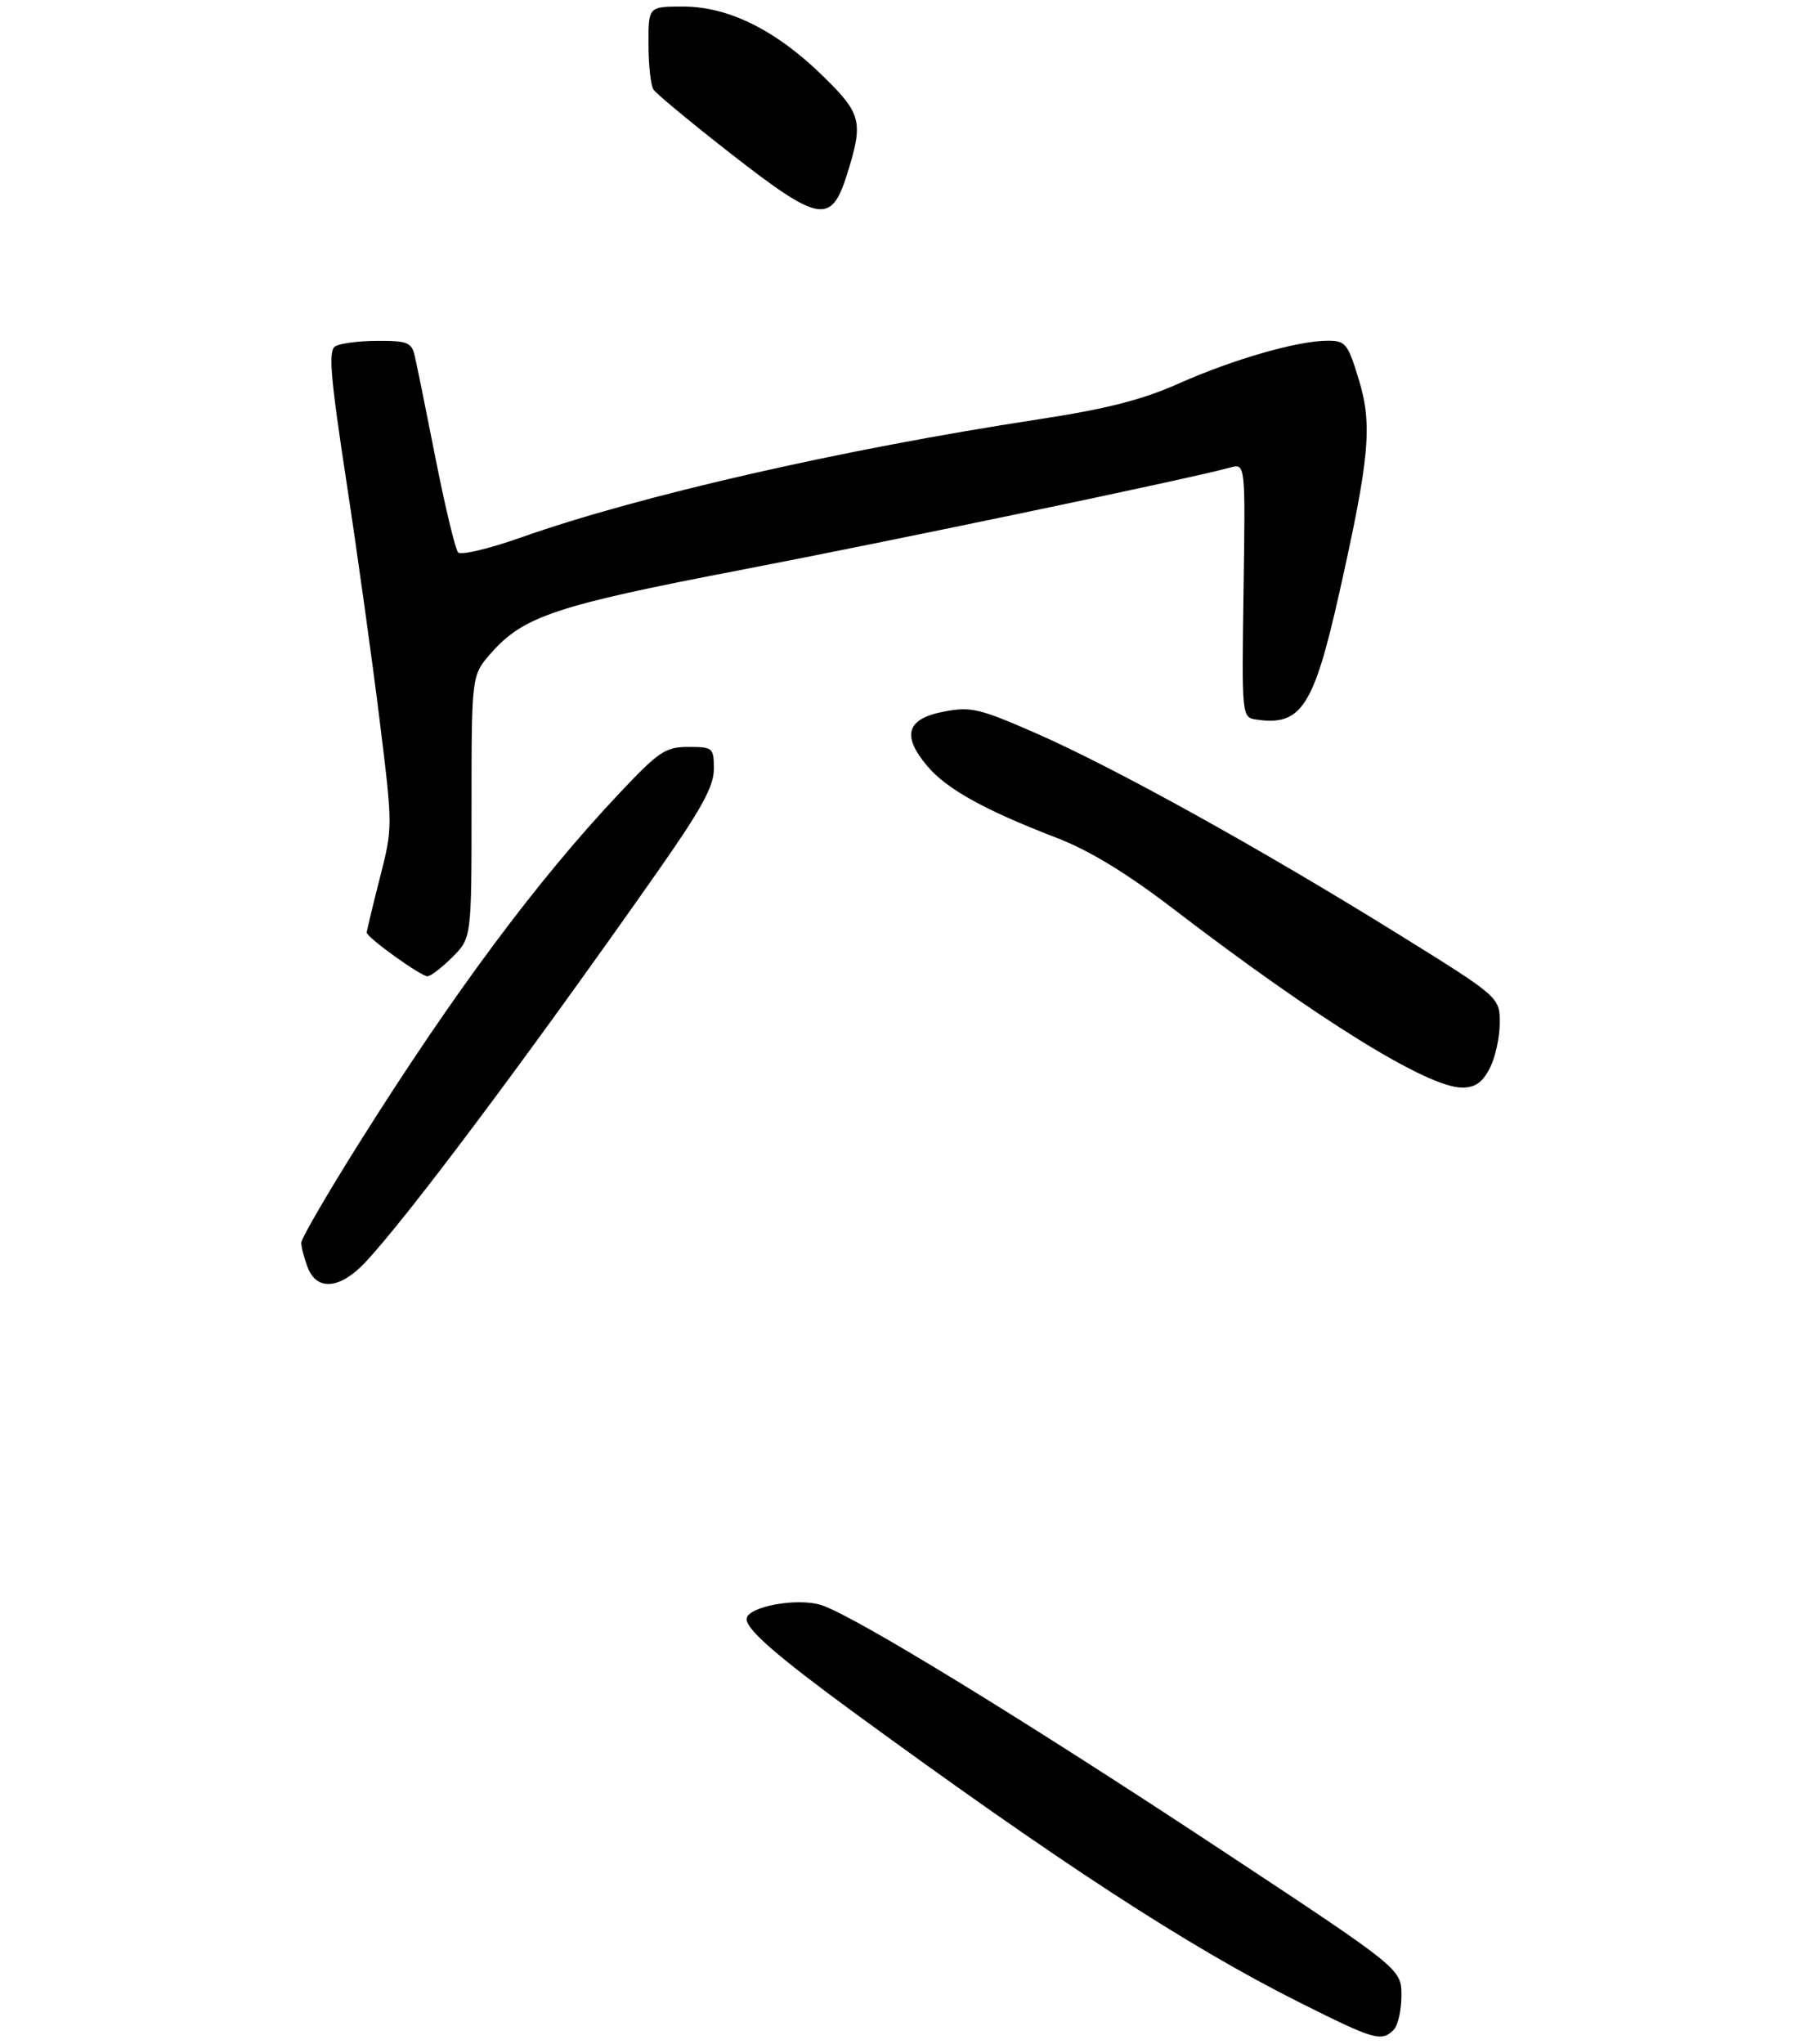 <?xml version="1.0" encoding="UTF-8" standalone="no"?>
<!DOCTYPE svg PUBLIC "-//W3C//DTD SVG 1.1//EN" "http://www.w3.org/Graphics/SVG/1.1/DTD/svg11.dtd" >
<svg xmlns="http://www.w3.org/2000/svg" xmlns:xlink="http://www.w3.org/1999/xlink" version="1.1" viewBox="0 0 275 312">
 <g >
 <path fill="currentColor"
d=" M 212.80 309.80 C 213.46 309.14 213.99 306.78 213.99 304.55 C 213.98 300.50 213.98 300.50 186.74 282.52 C 156.56 262.59 130.56 246.67 125.46 244.99 C 121.79 243.77 114.00 245.22 114.00 247.12 C 114.00 248.71 118.67 252.78 130.07 261.13 C 161.69 284.25 181.36 297.06 198.33 305.57 C 209.88 311.36 210.93 311.67 212.80 309.80 Z  M 55.69 192.75 C 62.01 186.08 80.57 161.30 100.33 133.14 C 107.09 123.51 109.00 120.03 109.00 117.39 C 109.00 114.12 108.86 114.00 105.12 114.00 C 101.61 114.00 100.61 114.67 94.60 121.04 C 82.02 134.38 69.30 151.46 54.81 174.50 C 49.97 182.20 46.00 189.03 46.00 189.68 C 46.00 190.34 46.44 192.02 46.98 193.43 C 48.35 197.04 51.88 196.77 55.69 192.75 Z  M 227.47 163.05 C 228.31 161.43 229.00 158.32 229.00 156.14 C 229.00 152.18 229.00 152.18 213.25 142.41 C 192.42 129.49 170.20 117.18 158.30 111.96 C 149.48 108.10 148.25 107.81 144.07 108.62 C 138.42 109.71 137.65 112.25 141.58 116.91 C 144.53 120.42 150.33 123.64 161.41 127.90 C 166.34 129.80 172.07 133.29 179.10 138.67 C 201.19 155.58 217.95 165.96 223.22 165.99 C 225.24 166.00 226.35 165.23 227.47 163.05 Z  M 69.08 146.08 C 72.00 143.15 72.00 143.15 72.00 123.11 C 72.00 103.07 72.00 103.07 74.97 99.69 C 79.90 94.07 84.91 92.40 113.00 87.01 C 136.62 82.47 181.65 73.06 187.84 71.36 C 190.17 70.72 190.17 70.72 189.88 90.11 C 189.60 109.50 189.60 109.50 191.90 109.83 C 198.68 110.81 200.60 107.87 204.50 90.50 C 209.11 69.95 209.58 64.87 207.51 58.03 C 205.81 52.43 205.47 52.00 202.74 52.00 C 198.17 52.00 188.31 54.83 180.02 58.52 C 174.39 61.03 168.98 62.41 158.50 64.01 C 128.55 68.59 97.62 75.65 79.62 82.01 C 74.74 83.73 70.39 84.78 69.96 84.32 C 69.53 83.87 67.98 77.42 66.51 70.00 C 65.05 62.58 63.61 55.49 63.31 54.25 C 62.85 52.27 62.16 52.00 57.64 52.02 C 54.81 52.02 51.91 52.41 51.18 52.86 C 50.12 53.54 50.44 57.44 52.91 73.60 C 54.58 84.54 56.85 100.87 57.96 109.87 C 59.98 126.23 59.98 126.24 57.99 134.04 C 56.90 138.32 56.00 142.06 56.00 142.33 C 56.00 143.07 64.25 149.00 65.27 149.00 C 65.76 149.00 67.47 147.68 69.08 146.08 Z  M 129.32 26.66 C 131.87 18.55 131.59 17.40 125.60 11.55 C 118.47 4.59 111.22 1.00 104.30 1.00 C 99.00 1.00 99.00 1.00 99.02 6.75 C 99.02 9.91 99.36 13.02 99.77 13.65 C 100.17 14.28 105.45 18.66 111.50 23.38 C 125.09 33.98 126.90 34.32 129.32 26.66 Z "/>
</g>
</svg>